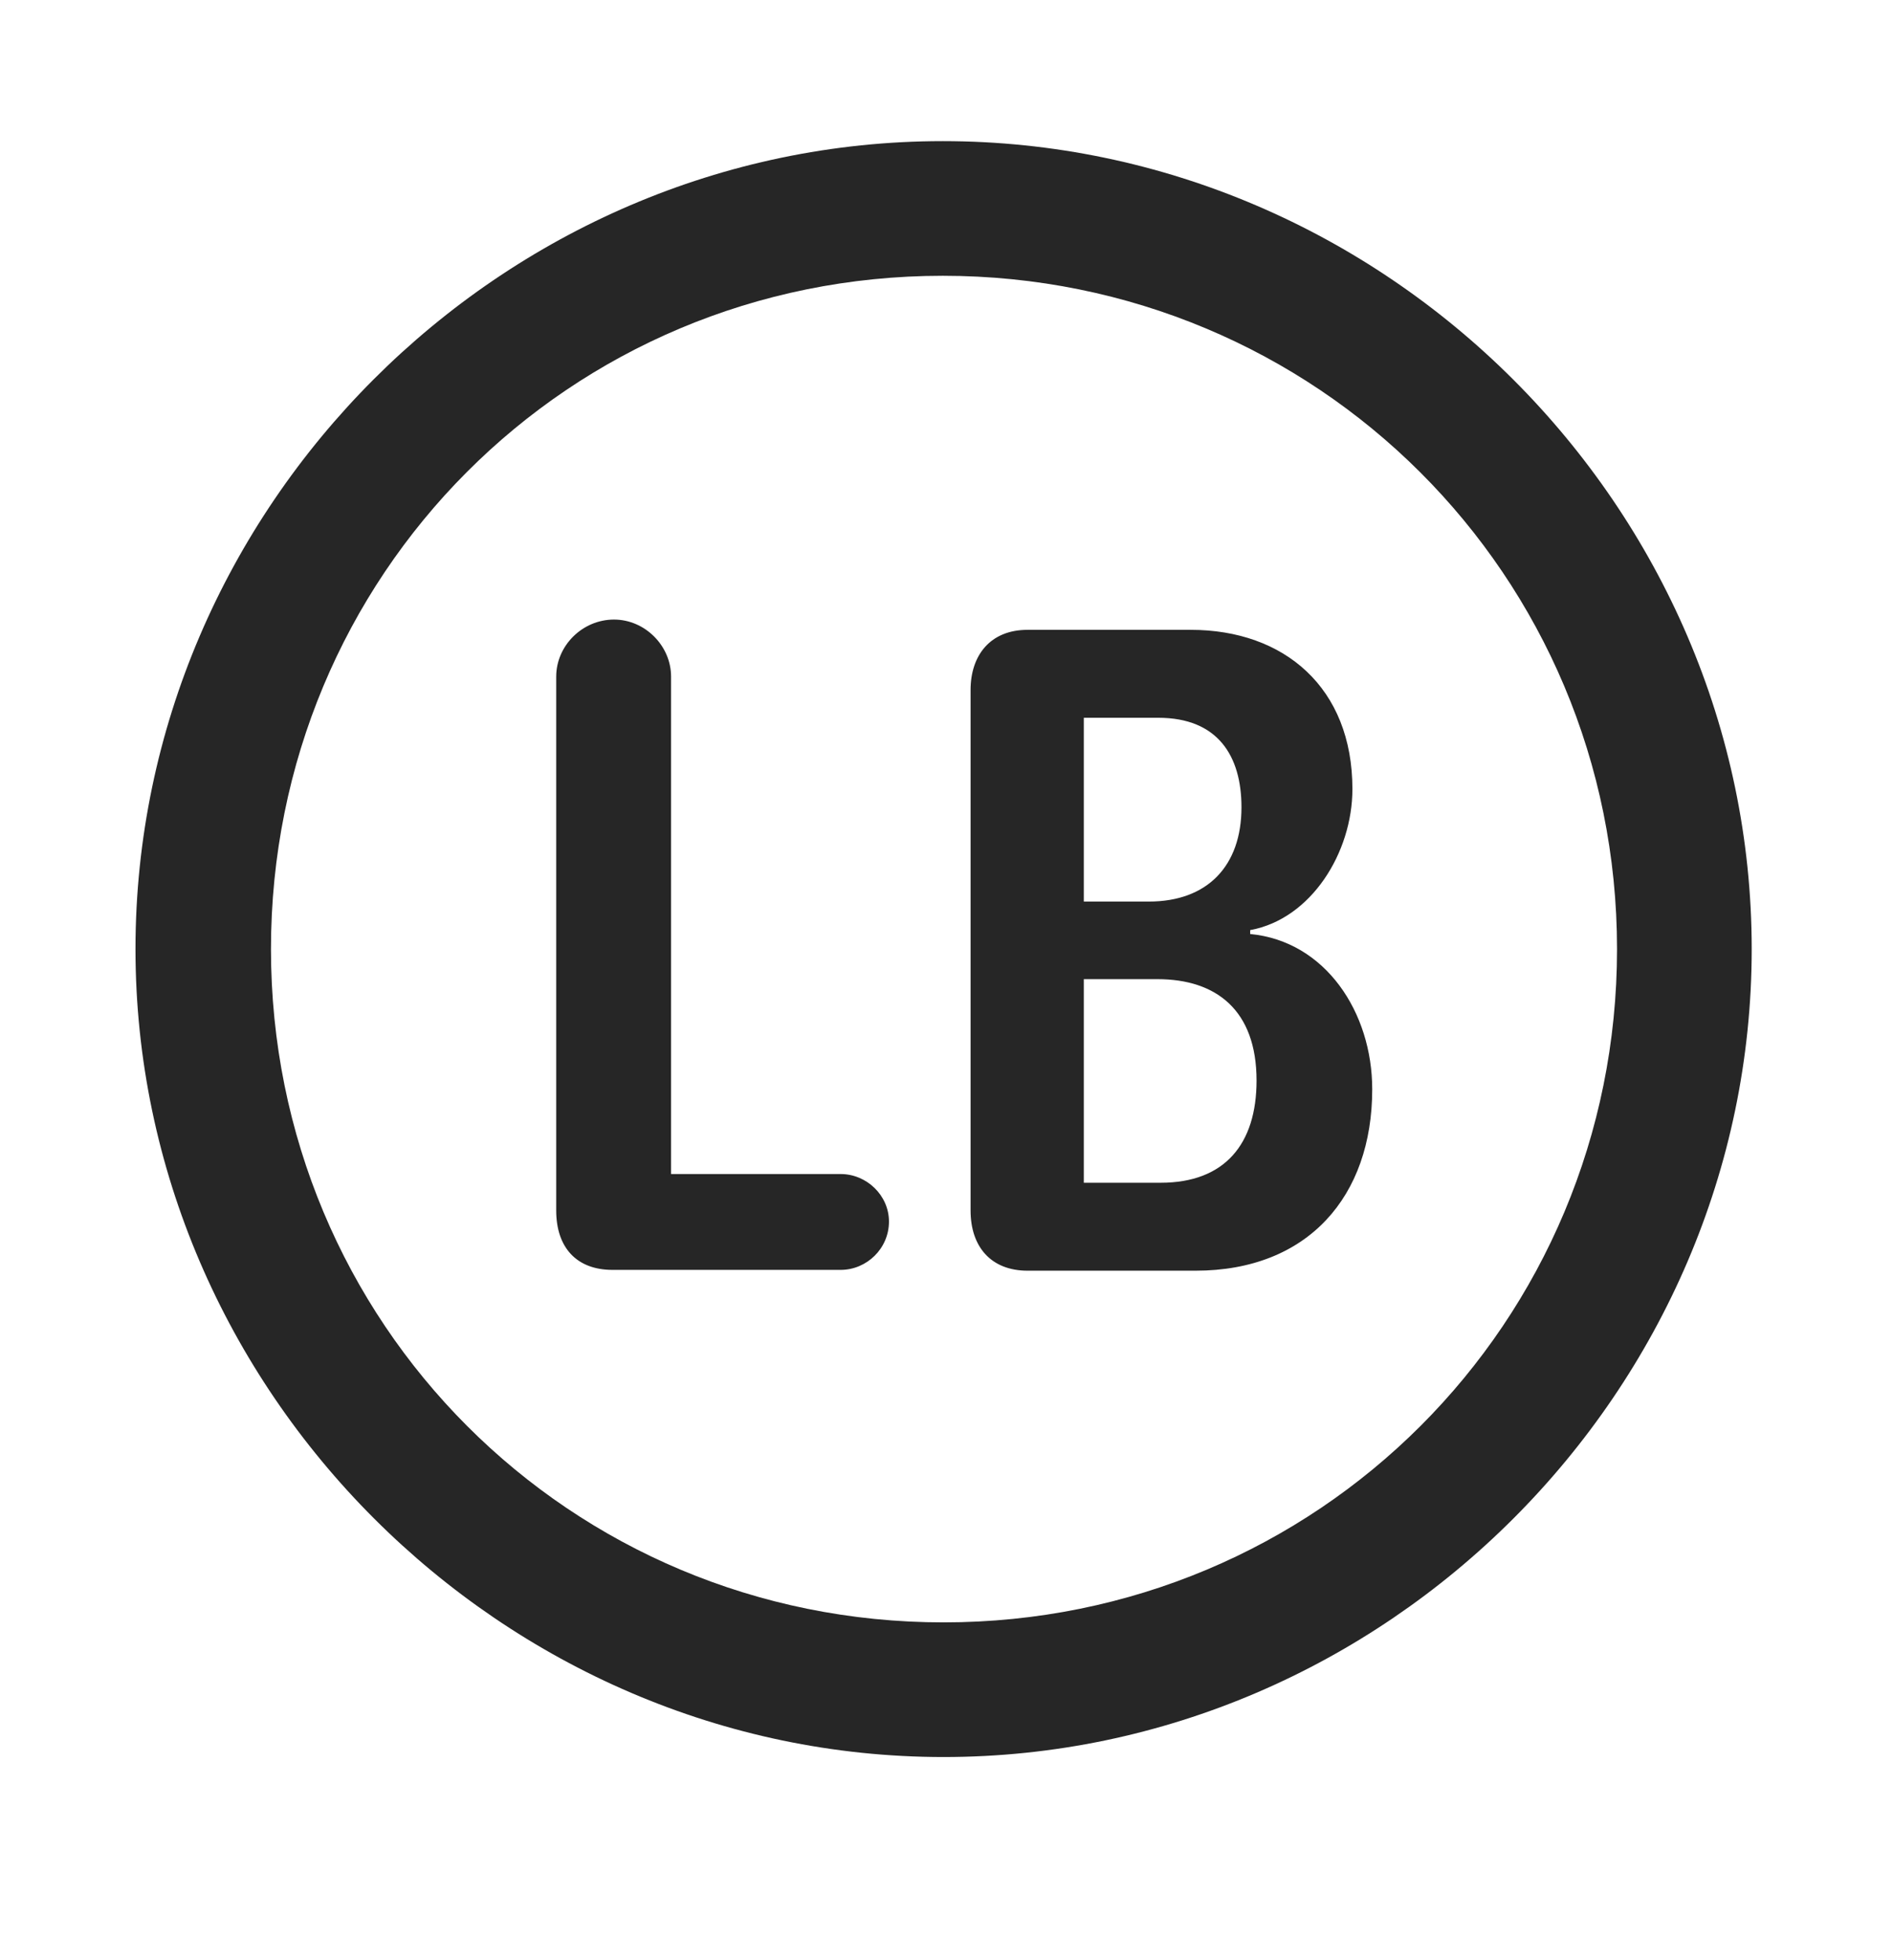 <svg width="28" height="29" viewBox="0 0 28 29" fill="currentColor" xmlns="http://www.w3.org/2000/svg">
<g clip-path="url(#clip0_2207_36793)">
<path d="M13.957 25.994C20.496 25.994 25.91 20.568 25.91 14.041C25.91 7.502 20.485 2.088 13.945 2.088C7.418 2.088 2.004 7.502 2.004 14.041C2.004 20.568 7.43 25.994 13.957 25.994ZM13.957 24.002C8.426 24.002 4.008 19.572 4.008 14.041C4.008 8.51 8.414 4.08 13.945 4.08C19.477 4.08 23.918 8.51 23.918 14.041C23.918 19.572 19.489 24.002 13.957 24.002Z" fill="currentColor" fill-opacity="0.85"/>
<path d="M9.059 18.787H12.434C12.82 18.787 13.149 18.471 13.149 18.072C13.149 17.686 12.82 17.369 12.434 17.369H9.926V10.01C9.926 9.553 9.539 9.166 9.082 9.166C8.614 9.166 8.227 9.553 8.227 10.01V17.908C8.227 18.459 8.531 18.787 9.059 18.787ZM15.199 18.799H17.684C19.348 18.799 20.297 17.697 20.297 16.115C20.297 14.979 19.606 13.924 18.492 13.818V13.76C19.395 13.596 20.004 12.611 20.004 11.674C20.004 10.174 18.996 9.318 17.613 9.318H15.199C14.649 9.318 14.356 9.693 14.356 10.209V17.908C14.356 18.447 14.66 18.799 15.199 18.799ZM16.031 13.338V10.619H17.133C18.012 10.619 18.363 11.182 18.363 11.943C18.363 12.811 17.86 13.338 16.992 13.338H16.031ZM16.031 17.498V14.486H17.121C17.988 14.486 18.586 14.943 18.586 15.986C18.586 16.924 18.117 17.498 17.168 17.498H16.031Z" fill="currentColor" fill-opacity="0.85"/>
</g>
<defs>
<clipPath id="clip0_2207_36793">
<rect width="23.906" height="23.918" fill="currentColor" transform="translate(2.004 2.088)"/>
</clipPath>
</defs>
</svg>
